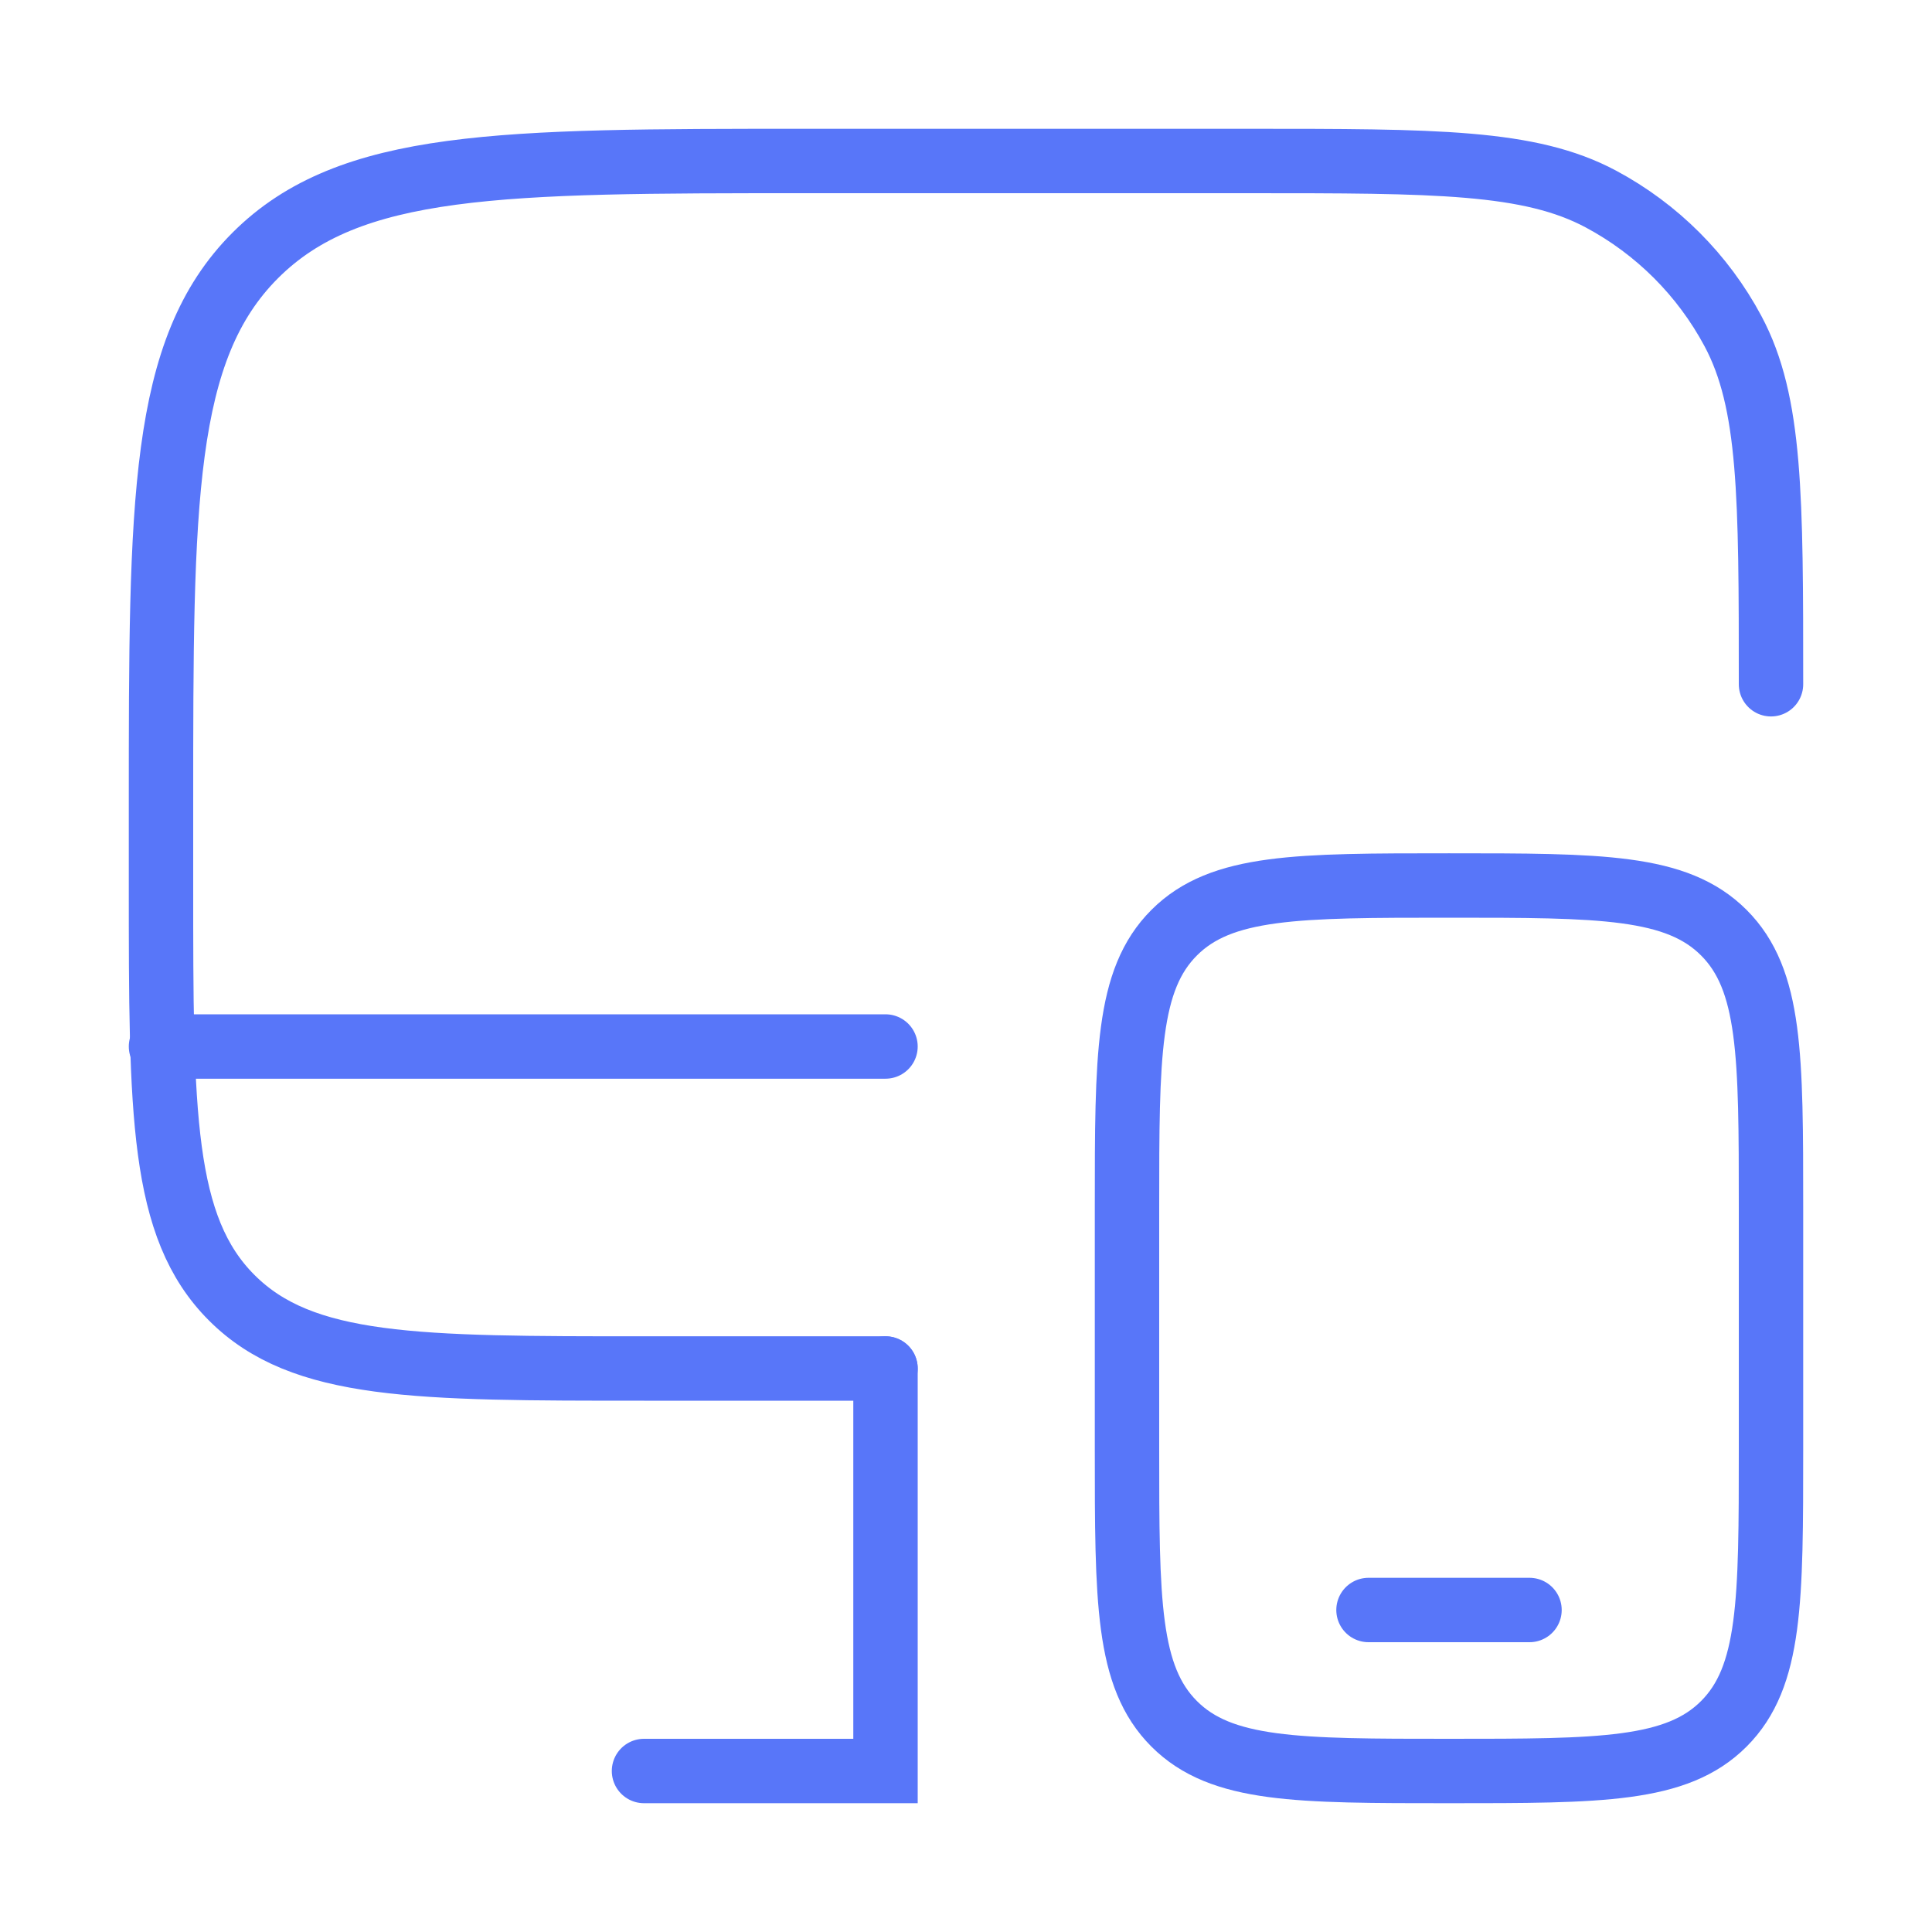 <svg width="60" height="60" viewBox="0 0 60 60" fill="none" xmlns="http://www.w3.org/2000/svg">
<path d="M27.5 42.5H20C12.93 42.5 9.393 42.5 7.197 40.303C5 38.108 5 34.57 5 27.5V25C5 15.572 5 10.857 7.93 7.93C10.86 5.003 15.572 5 25 5H38.75C44.587 5 47.505 5 49.715 6.18C51.459 7.112 52.888 8.541 53.82 10.285C55 12.495 55 15.412 55 21.25" stroke="#5876F9" stroke-width="2" stroke-linecap="round"/>
<path d="M35 37.5C35 32.785 35 30.43 36.465 28.965C37.93 27.5 40.285 27.5 45 27.5C49.715 27.5 52.07 27.5 53.535 28.965C55 30.43 55 32.785 55 37.5V45C55 49.715 55 52.07 53.535 53.535C52.07 55 49.715 55 45 55C40.285 55 37.93 55 36.465 53.535C35 52.07 35 49.715 35 45V37.5Z" stroke="#5876F9" stroke-width="2"/>
<path d="M47.5 50H42.5M20 55H27.5V42.5M27.5 32.5H5" stroke="#5876F9" stroke-width="2" stroke-linecap="round"/>
</svg>
